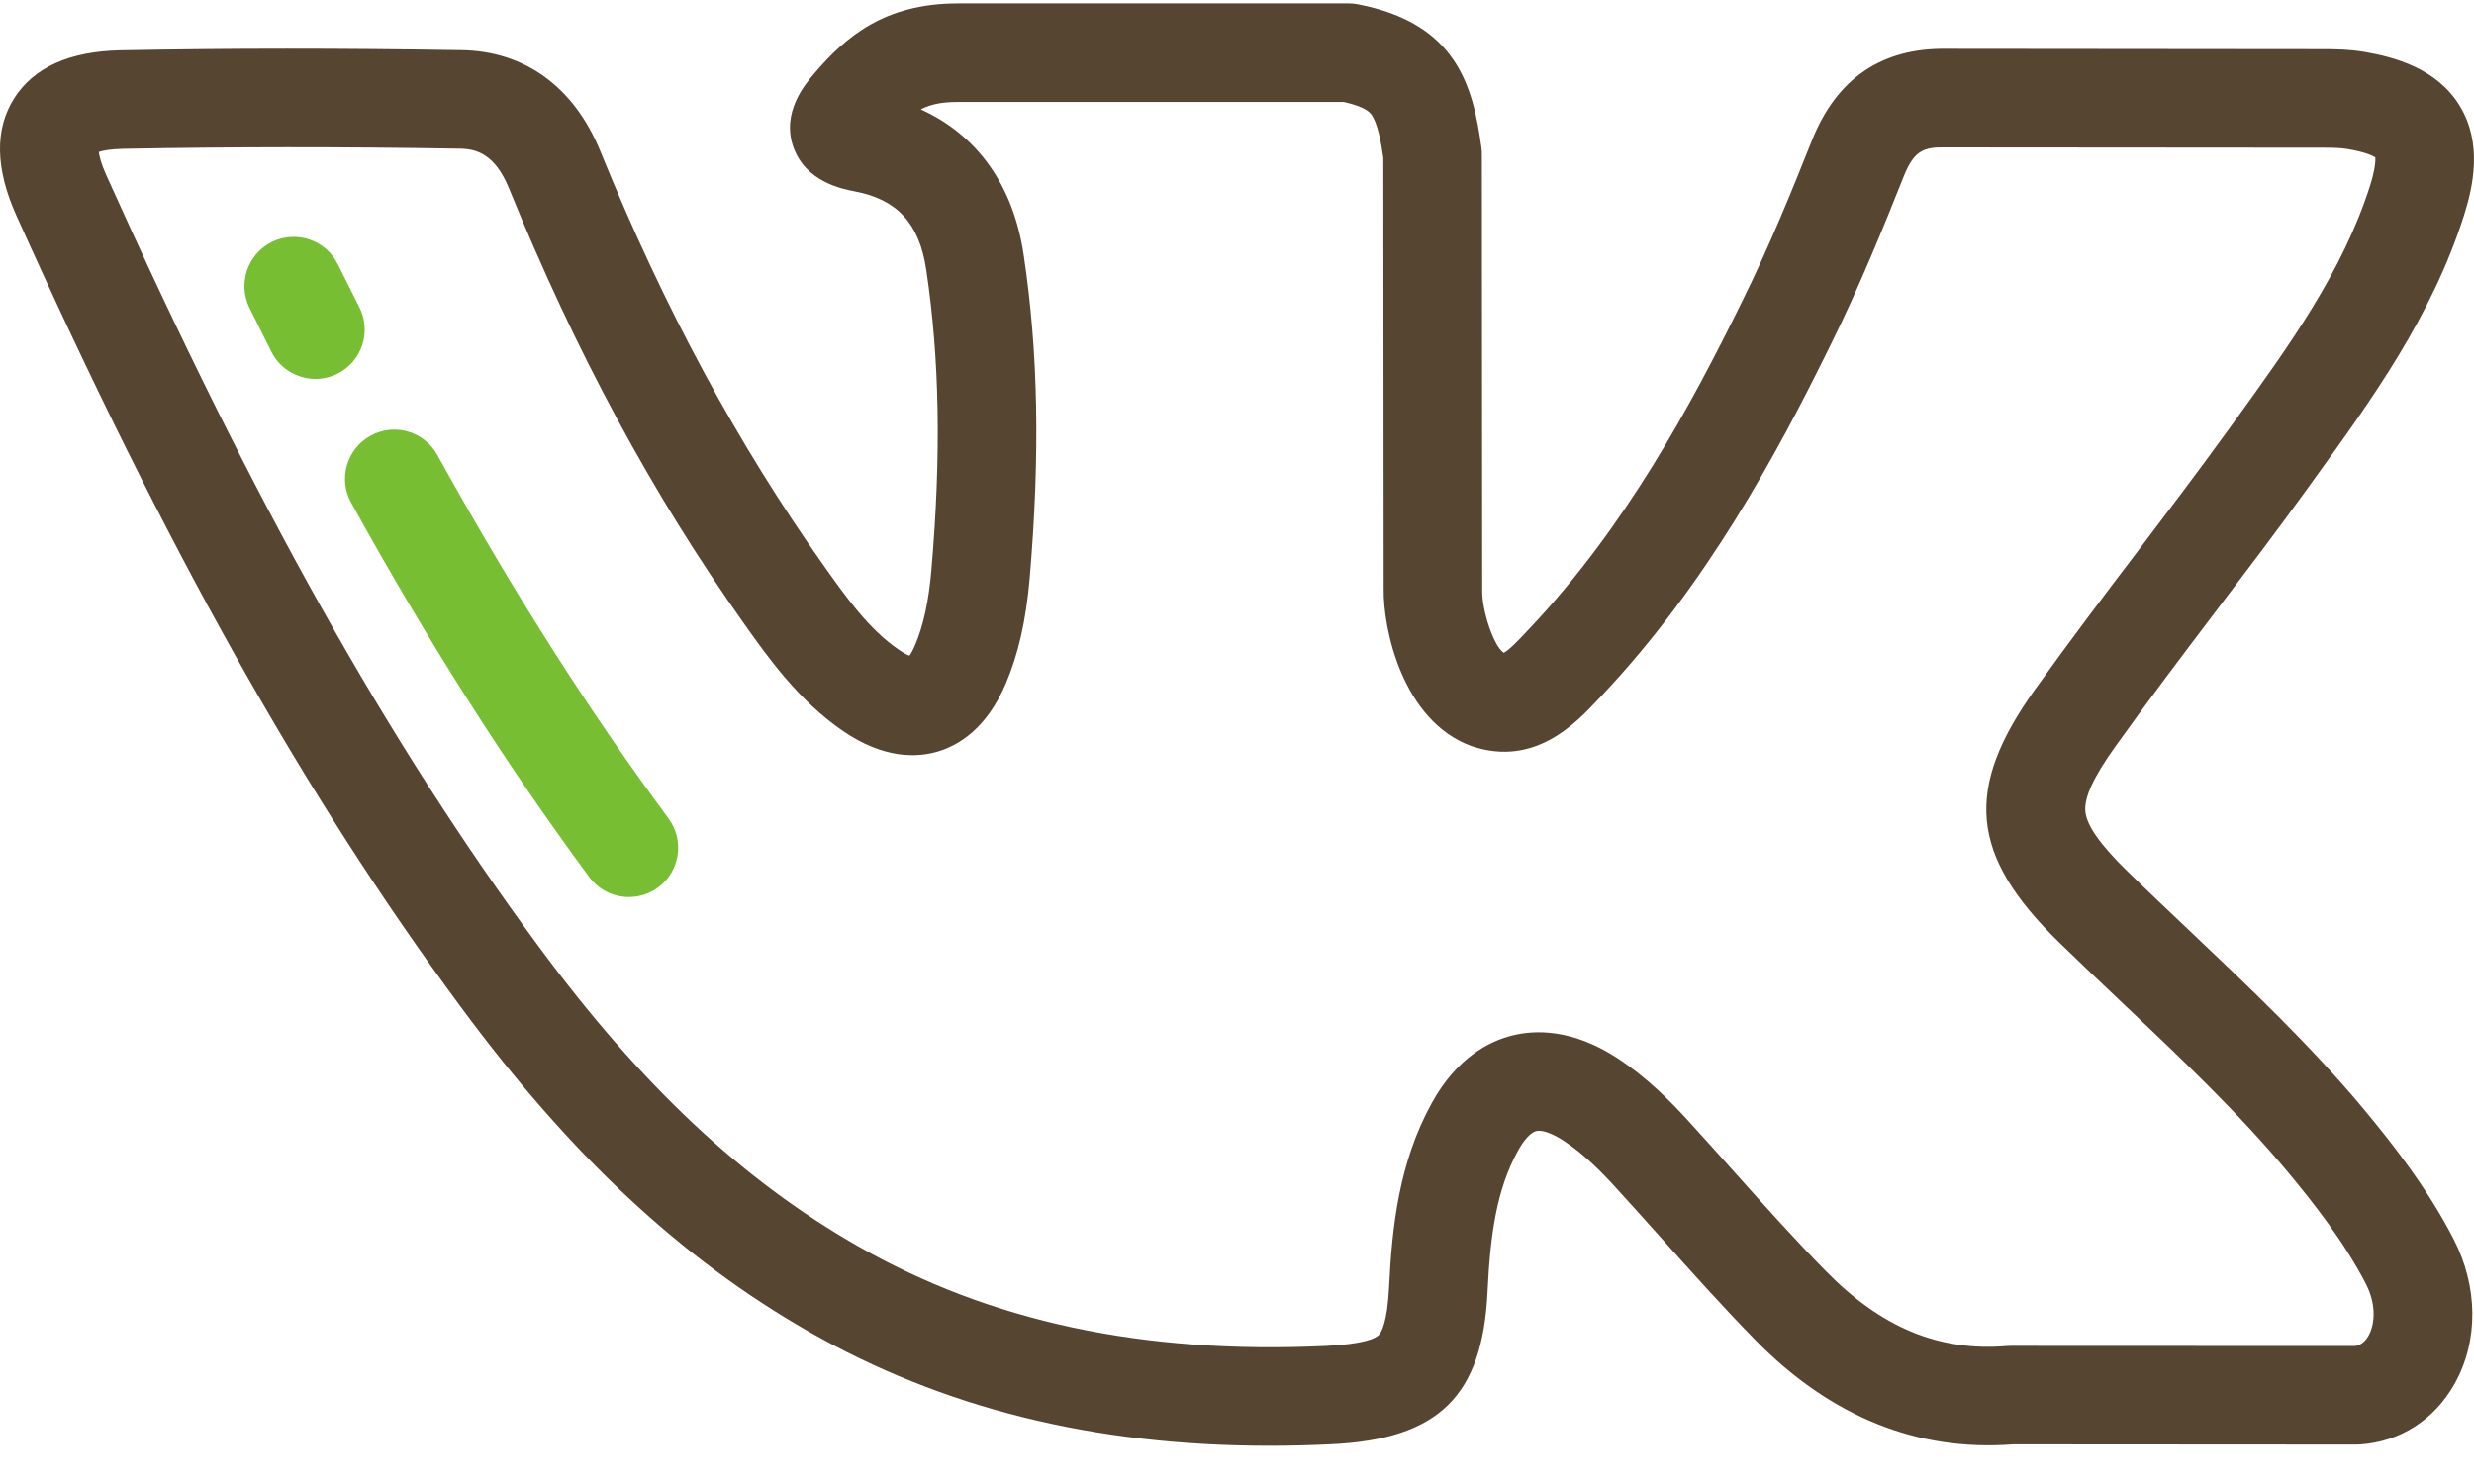 <?xml version="1.0" encoding="UTF-8"?>
<svg width="35px" height="21px" viewBox="0 0 35 21" version="1.1" xmlns="http://www.w3.org/2000/svg" xmlns:xlink="http://www.w3.org/1999/xlink">
    <!-- Generator: Sketch 52.2 (67145) - http://www.bohemiancoding.com/sketch -->
    <title>vk</title>
    <desc>Created with Sketch.</desc>
    <g id="Page-1" stroke="none" stroke-width="1" fill="none" fill-rule="evenodd">
        <g id="Контакты" transform="translate(-150, -666)">
            <g id="Group-10" transform="translate(150, 464)">
                <g id="Group-6" transform="translate(0, 201)">
                    <g id="vk" transform="translate(0, 1)">
                        <path d="M33.445,15.701 C32.684,14.788 31.823,13.974 30.992,13.186 C30.699,12.909 30.397,12.623 30.106,12.338 C30.106,12.338 30.105,12.338 30.105,12.338 C29.714,11.956 29.522,11.685 29.502,11.485 C29.482,11.288 29.617,10.996 29.926,10.564 C30.389,9.915 30.882,9.264 31.359,8.635 C31.783,8.076 32.222,7.498 32.642,6.916 L32.736,6.785 C33.556,5.651 34.404,4.477 34.859,3.047 C34.988,2.637 35.123,2.03 34.798,1.497 C34.473,0.965 33.87,0.807 33.445,0.734 C33.238,0.699 33.041,0.696 32.858,0.696 L27.539,0.691 C26.62,0.676 25.982,1.112 25.634,1.987 C25.356,2.686 25.027,3.496 24.646,4.265 C23.918,5.748 22.993,7.457 21.651,8.881 L21.591,8.944 C21.5,9.042 21.351,9.201 21.274,9.238 C21.129,9.146 20.961,8.624 20.969,8.35 C20.969,8.344 20.969,8.337 20.969,8.33 L20.964,2.185 C20.964,2.153 20.962,2.122 20.958,2.091 C20.839,1.214 20.606,0.335 19.219,0.062 C19.174,0.053 19.129,0.048 19.084,0.048 L13.551,0.048 C12.51,0.048 11.959,0.525 11.518,1.042 C11.39,1.192 11.051,1.593 11.224,2.082 C11.399,2.576 11.92,2.675 12.091,2.708 C12.694,2.822 13.006,3.163 13.103,3.814 C13.293,5.08 13.317,6.434 13.176,8.074 C13.137,8.514 13.064,8.848 12.947,9.127 C12.914,9.204 12.886,9.251 12.866,9.279 C12.834,9.267 12.784,9.242 12.716,9.195 C12.292,8.905 11.973,8.454 11.664,8.019 C10.43,6.277 9.393,4.354 8.492,2.138 C8.121,1.23 7.423,0.723 6.529,0.71 C4.825,0.682 3.249,0.682 1.712,0.712 C0.987,0.725 0.479,0.953 0.201,1.39 C-0.077,1.829 -0.067,2.387 0.232,3.051 C2.364,7.793 4.301,11.243 6.51,14.237 C8.066,16.345 9.632,17.808 11.438,18.841 C13.336,19.927 15.477,20.459 17.96,20.459 C18.243,20.459 18.53,20.452 18.821,20.438 C20.353,20.369 20.977,19.759 21.045,18.267 C21.083,17.478 21.17,16.839 21.475,16.284 C21.56,16.129 21.656,16.025 21.732,16.006 C21.813,15.986 21.955,16.035 22.114,16.138 C22.405,16.327 22.655,16.582 22.86,16.807 C23.068,17.035 23.279,17.27 23.483,17.498 C23.916,17.983 24.365,18.485 24.834,18.964 C25.897,20.047 27.122,20.543 28.477,20.439 L33.344,20.442 C33.344,20.442 33.344,20.442 33.344,20.442 C33.36,20.442 33.375,20.441 33.391,20.44 C33.952,20.403 34.438,20.092 34.723,19.587 C35.066,18.979 35.061,18.209 34.708,17.527 C34.341,16.817 33.864,16.206 33.445,15.701 Z M33.508,18.902 C33.441,19.02 33.359,19.042 33.316,19.047 L28.449,19.045 C28.449,19.045 28.449,19.045 28.449,19.045 C28.43,19.045 28.41,19.046 28.391,19.047 C27.433,19.127 26.618,18.79 25.83,17.987 C25.383,17.532 24.945,17.042 24.522,16.569 C24.316,16.339 24.103,16.1 23.889,15.866 C23.624,15.576 23.295,15.242 22.874,14.969 C22.242,14.559 21.719,14.571 21.391,14.654 C21.067,14.735 20.606,14.969 20.253,15.614 C19.794,16.449 19.693,17.351 19.652,18.202 C19.628,18.722 19.54,18.86 19.503,18.895 C19.455,18.941 19.294,19.021 18.757,19.046 C16.174,19.167 14.007,18.705 12.131,17.631 C10.498,16.697 9.069,15.355 7.632,13.409 C5.484,10.498 3.594,7.128 1.504,2.48 C1.428,2.312 1.404,2.207 1.398,2.15 C1.451,2.133 1.555,2.11 1.738,2.106 C3.259,2.077 4.818,2.076 6.507,2.104 C6.738,2.108 7.001,2.177 7.201,2.665 C8.142,4.98 9.23,6.995 10.526,8.825 C10.87,9.31 11.299,9.915 11.928,10.346 C12.505,10.741 12.973,10.722 13.264,10.636 C13.555,10.551 13.959,10.314 14.231,9.669 C14.407,9.254 14.513,8.786 14.566,8.195 C14.716,6.442 14.689,4.984 14.482,3.608 C14.336,2.623 13.827,1.911 13.026,1.548 C13.168,1.474 13.328,1.443 13.551,1.443 L19.011,1.443 C19.319,1.512 19.379,1.593 19.4,1.62 C19.489,1.738 19.539,2.016 19.57,2.234 L19.575,8.323 C19.563,8.907 19.846,10.201 20.812,10.556 C20.82,10.559 20.828,10.562 20.836,10.564 C21.715,10.852 22.297,10.231 22.609,9.897 L22.665,9.838 C24.134,8.279 25.124,6.456 25.897,4.882 C26.3,4.069 26.641,3.227 26.93,2.502 C27.074,2.139 27.206,2.079 27.519,2.086 C27.523,2.086 27.528,2.086 27.532,2.086 L32.857,2.09 C32.981,2.09 33.111,2.092 33.211,2.109 C33.465,2.152 33.569,2.205 33.604,2.227 C33.607,2.267 33.606,2.383 33.53,2.626 C33.143,3.842 32.397,4.875 31.607,5.969 L31.512,6.1 C31.101,6.668 30.668,7.24 30.249,7.793 C29.765,8.43 29.266,9.089 28.792,9.753 C27.779,11.166 27.868,12.104 29.132,13.337 C29.431,13.628 29.737,13.918 30.033,14.199 C30.873,14.994 31.666,15.745 32.373,16.593 C32.744,17.04 33.164,17.576 33.47,18.167 C33.63,18.477 33.59,18.756 33.508,18.902 Z" id="Shape" fill="#564531" fill-rule="nonzero"></path>
                        <path d="M5.085,4.35 C4.982,4.147 4.881,3.944 4.78,3.741 C4.61,3.396 4.192,3.254 3.846,3.424 C3.501,3.595 3.36,4.013 3.53,4.358 C3.633,4.566 3.736,4.773 3.84,4.979 C3.963,5.222 4.208,5.362 4.463,5.362 C4.569,5.362 4.676,5.338 4.777,5.287 C5.121,5.113 5.258,4.694 5.085,4.35 Z" id="Path" fill="#77BE32"></path>
                        <path d="M9.458,11.583 C8.314,10.034 7.245,8.352 6.188,6.44 C6.002,6.103 5.578,5.98 5.241,6.167 C4.904,6.353 4.781,6.777 4.968,7.114 C6.054,9.08 7.156,10.813 8.336,12.411 C8.473,12.596 8.684,12.694 8.897,12.694 C9.041,12.694 9.186,12.65 9.311,12.558 C9.621,12.329 9.686,11.893 9.458,11.583 Z" id="Path" fill="#77BE32"></path>
                    </g>
                </g>
            </g>
        </g>
    </g>
</svg>